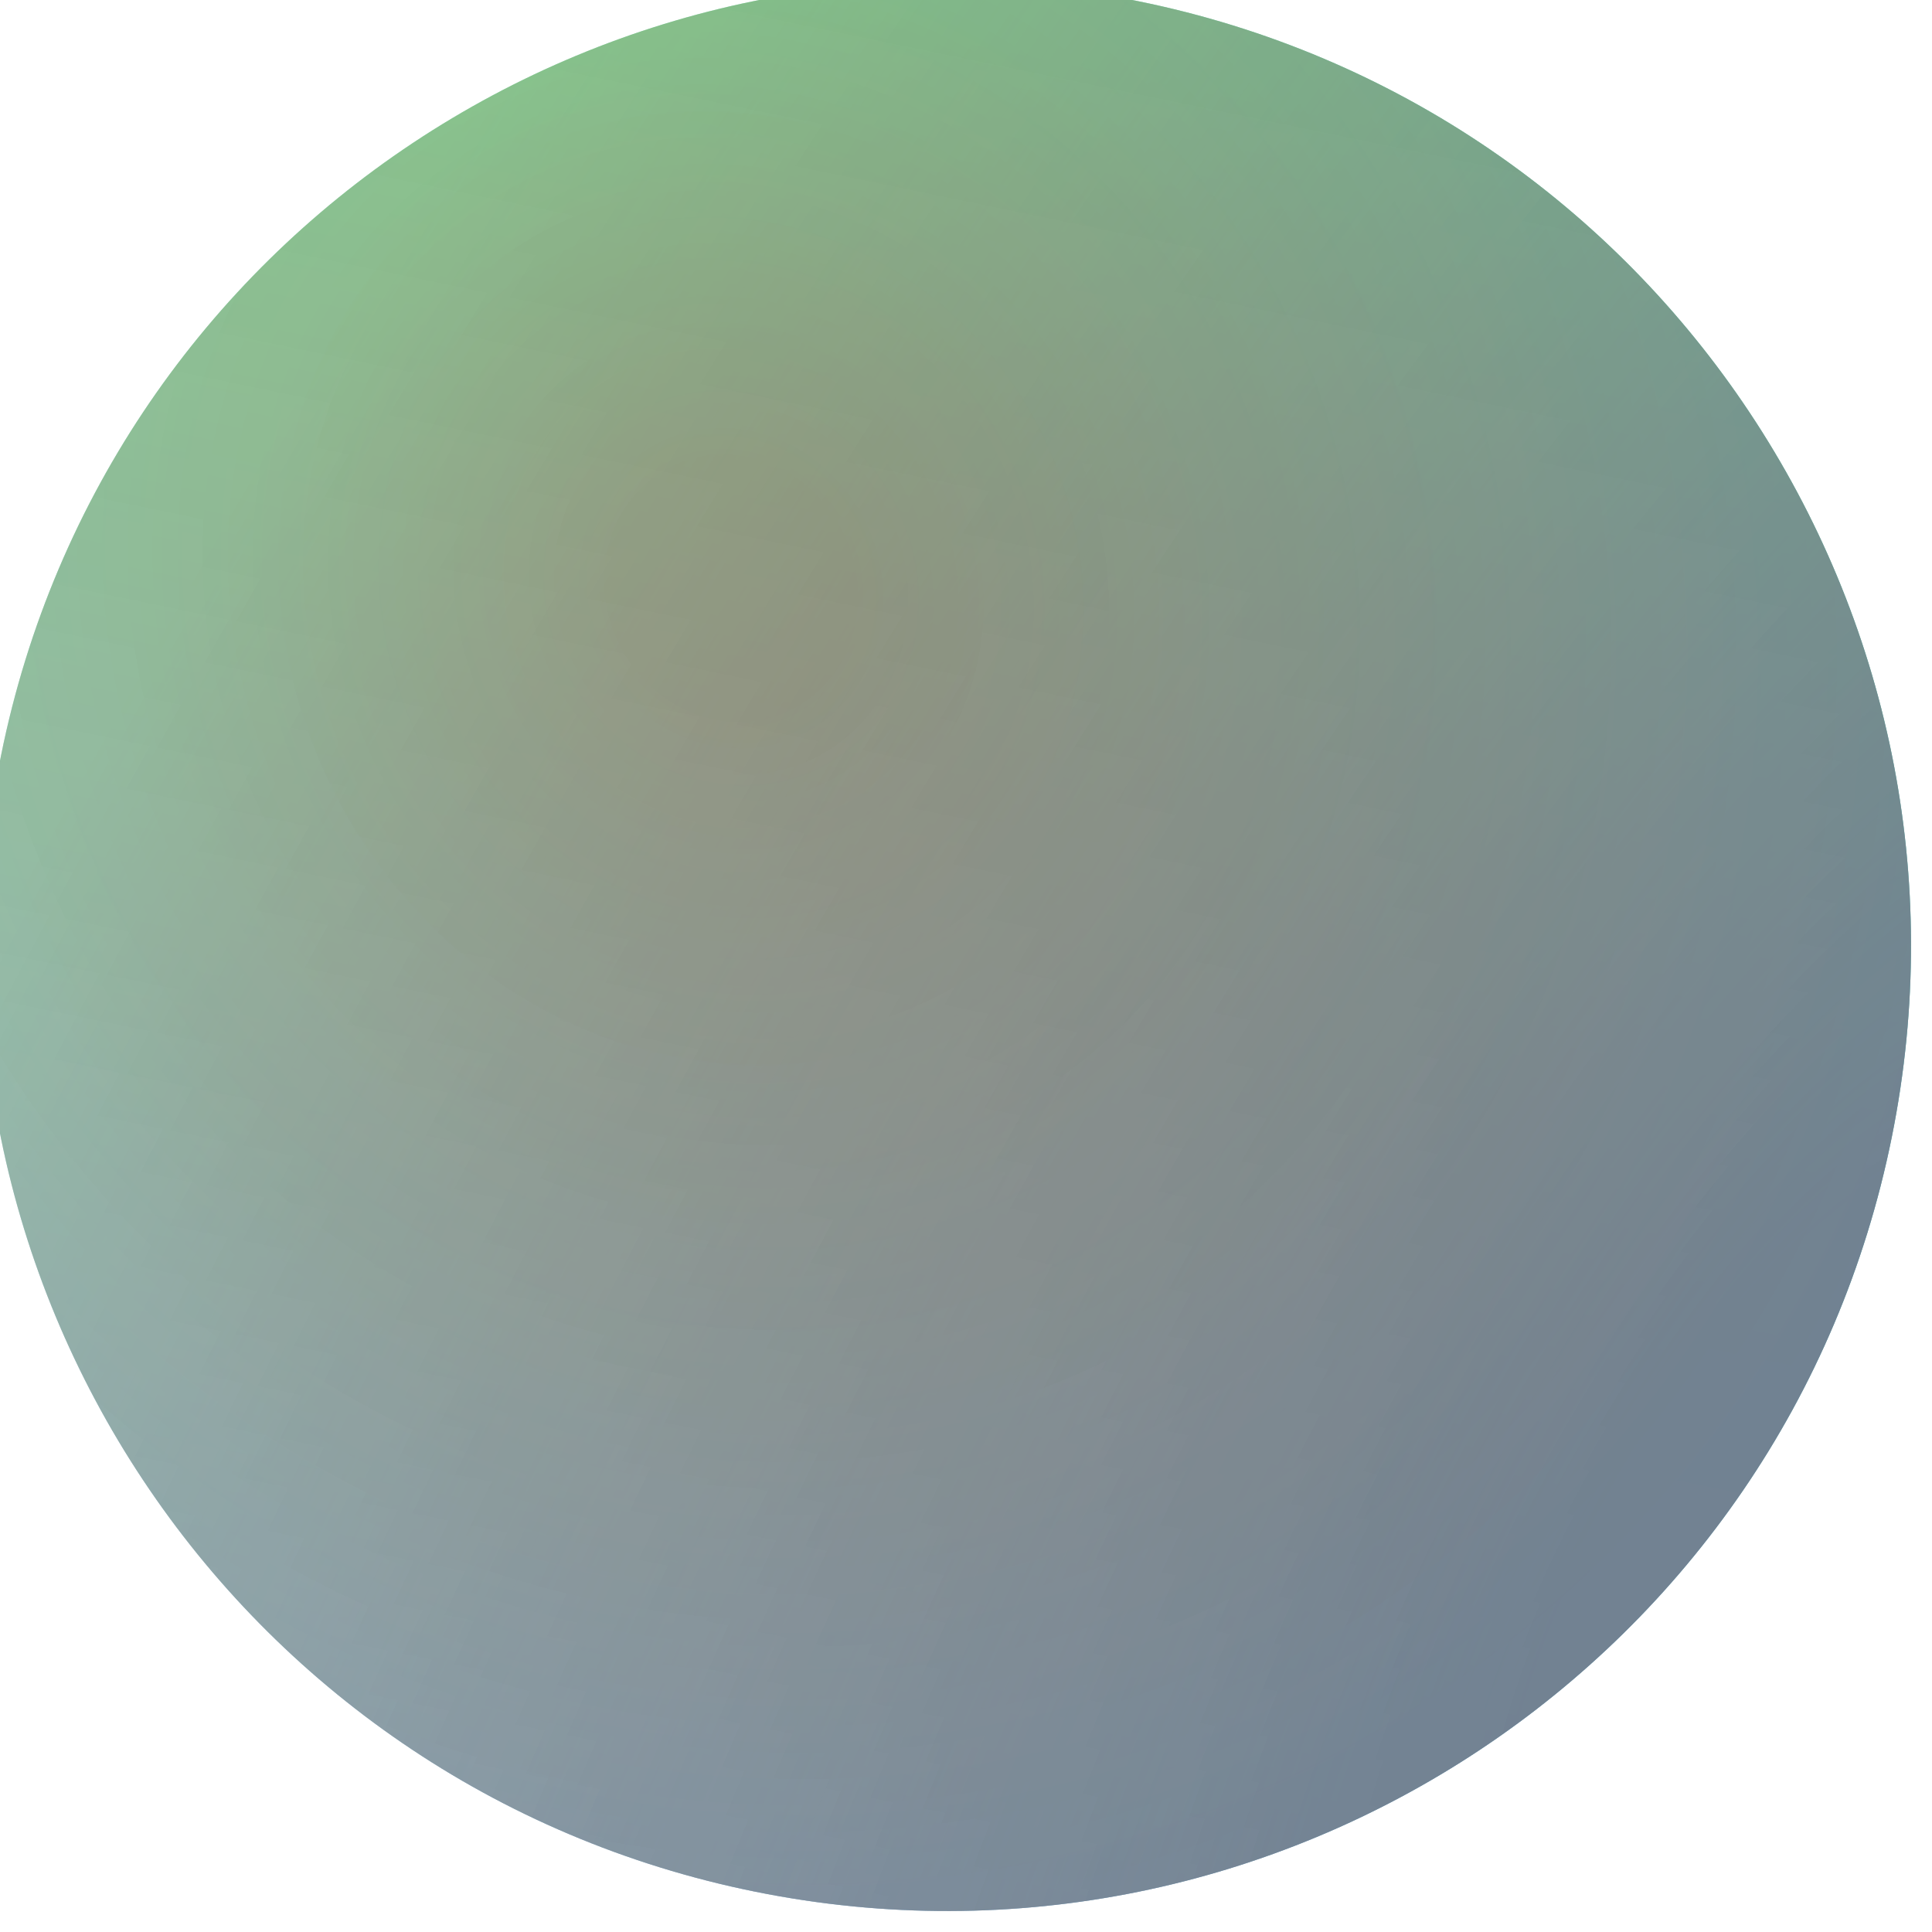 <svg width="721" height="721" viewBox="0 0 721 721" fill="none" xmlns="http://www.w3.org/2000/svg">
    <g opacity="0.8" filter="url(#filter0_ii)">
        <path d="M7.276 288.793C46.64 93.951 236.502 -32.089 431.344 7.275C626.186 46.64 752.226 236.502 712.861 431.344C673.497 626.186 483.635 752.225 288.793 712.861C93.951 673.497 -32.089 483.635 7.276 288.793Z" fill="url(#paint0_linear)"></path>
        <path d="M7.276 288.793C46.64 93.951 236.502 -32.089 431.344 7.275C626.186 46.64 752.226 236.502 712.861 431.344C673.497 626.186 483.635 752.225 288.793 712.861C93.951 673.497 -32.089 483.635 7.276 288.793Z" fill="url(#paint1_radial)"></path>
        <path d="M7.276 288.793C46.64 93.951 236.502 -32.089 431.344 7.275C626.186 46.64 752.226 236.502 712.861 431.344C673.497 626.186 483.635 752.225 288.793 712.861C93.951 673.497 -32.089 483.635 7.276 288.793Z" fill="url(#paint2_diamond)" style="mix-blend-mode:overlay"></path>
    </g>

        <filter id="filter0_ii" x="-6.809" y="-6.809" width="726.869" height="726.869" filterUnits="userSpaceOnUse" color-interpolation-filters="sRGB">
            <feFlood flood-opacity="0" result="BackgroundImageFix"></feFlood>
            <feBlend mode="normal" in="SourceGraphic" in2="BackgroundImageFix" result="shape"></feBlend>
            <feColorMatrix in="SourceAlpha" type="matrix" values="0 0 0 0 0 0 0 0 0 0 0 0 0 0 0 0 0 0 127 0" result="hardAlpha"></feColorMatrix>
            <feOffset></feOffset>
            <feGaussianBlur stdDeviation="41.321"></feGaussianBlur>
            <feComposite in2="hardAlpha" operator="arithmetic" k2="-1" k3="1"></feComposite>
            <feColorMatrix type="matrix" values="0 0 0 0 1 0 0 0 0 1 0 0 0 0 1 0 0 0 1 0"></feColorMatrix>
            <feBlend mode="overlay" in2="shape" result="effect1_innerShadow"></feBlend>
            <feColorMatrix in="SourceAlpha" type="matrix" values="0 0 0 0 0 0 0 0 0 0 0 0 0 0 0 0 0 0 127 0" result="hardAlpha"></feColorMatrix>
            <feOffset dx="-6.887" dy="-6.887"></feOffset>
            <feGaussianBlur stdDeviation="13.774"></feGaussianBlur>
            <feComposite in2="hardAlpha" operator="arithmetic" k2="-1" k3="1"></feComposite>
            <feColorMatrix type="matrix" values="0 0 0 0 1 0 0 0 0 1 0 0 0 0 1 0 0 0 1 0"></feColorMatrix>
            <feBlend mode="soft-light" in2="effect1_innerShadow" result="effect2_innerShadow"></feBlend>
        </filter>
        <linearGradient id="paint0_linear" x1="180.094" y1="705.054" x2="323.164" y2="10.828" gradientUnits="userSpaceOnUse">
            <stop stop-color="#4392CB" stop-opacity="0.84"></stop>
            <stop offset="1" stop-color="#20E291"></stop>
        </linearGradient>
        <radialGradient id="paint1_radial" cx="0" cy="0" r="1" gradientUnits="userSpaceOnUse" gradientTransform="translate(687.734 560.004) rotate(-148.859) scale(1381.41 3790.56)">
            <stop offset="0.044" stop-color="#103F80" stop-opacity="0.93"></stop>
            <stop offset="0.508" stop-color="#0A1E64" stop-opacity="0"></stop>
        </radialGradient>
        <radialGradient id="paint2_diamond" cx="0" cy="0" r="1" gradientUnits="userSpaceOnUse" gradientTransform="translate(279.47 227.099) rotate(-31.172) scale(464.56 499.481)">
            <stop offset="0.085" stop-color="#CB5725" stop-opacity="0.46"></stop>
            <stop offset="1" stop-color="#E0A952" stop-opacity="0.28"></stop>
        </radialGradient>

</svg>